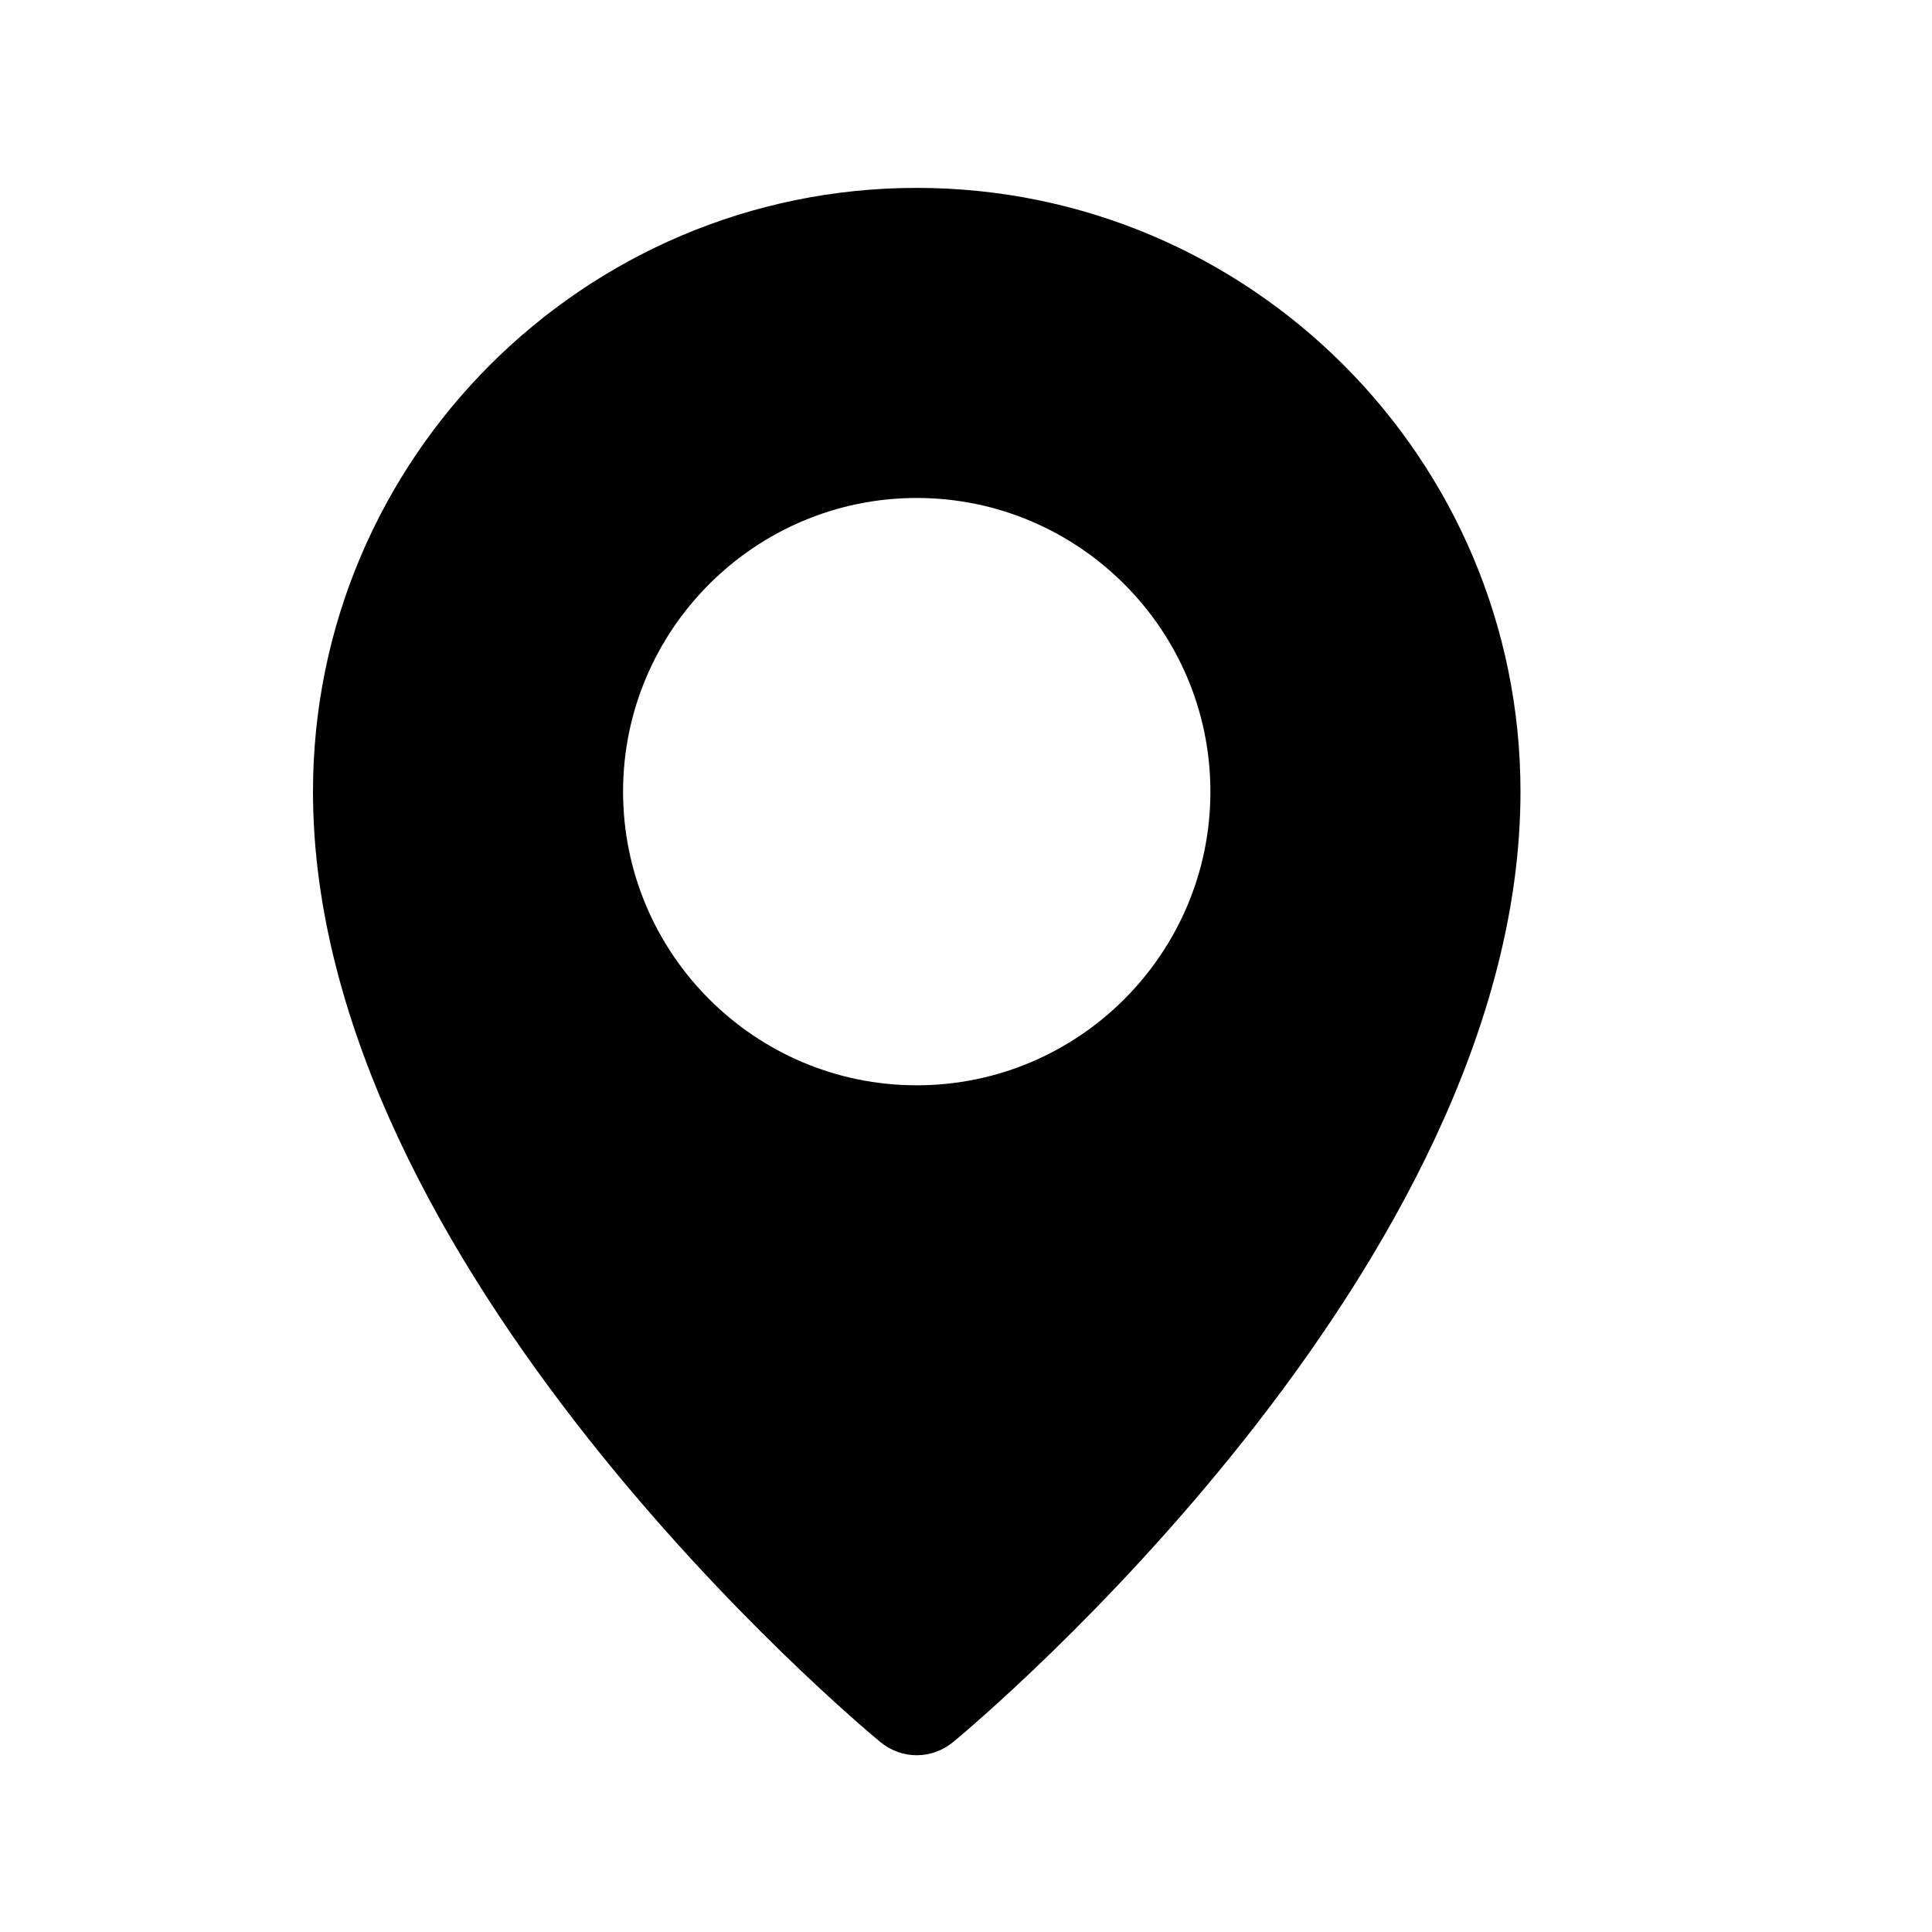 <svg width="128" height="128" viewBox="0 0 1024 1024" xmlns="http://www.w3.org/2000/svg"><path d="M485.888 99.584c-176.512 0-320 143.616-320 320 0 252.288 288.512 493.696 300.8 503.808 5.632 4.608 12.416 6.912 19.2 6.912s13.568-2.304 19.2-6.912c12.288-10.112 300.8-251.52 300.8-503.808 0-176.512-143.488-320-320-320z m0 475.648c-85.888 0-155.648-69.888-155.648-155.648s69.888-155.648 155.648-155.648 155.648 69.888 155.648 155.648-69.76 155.648-155.648 155.648z"></path></svg>